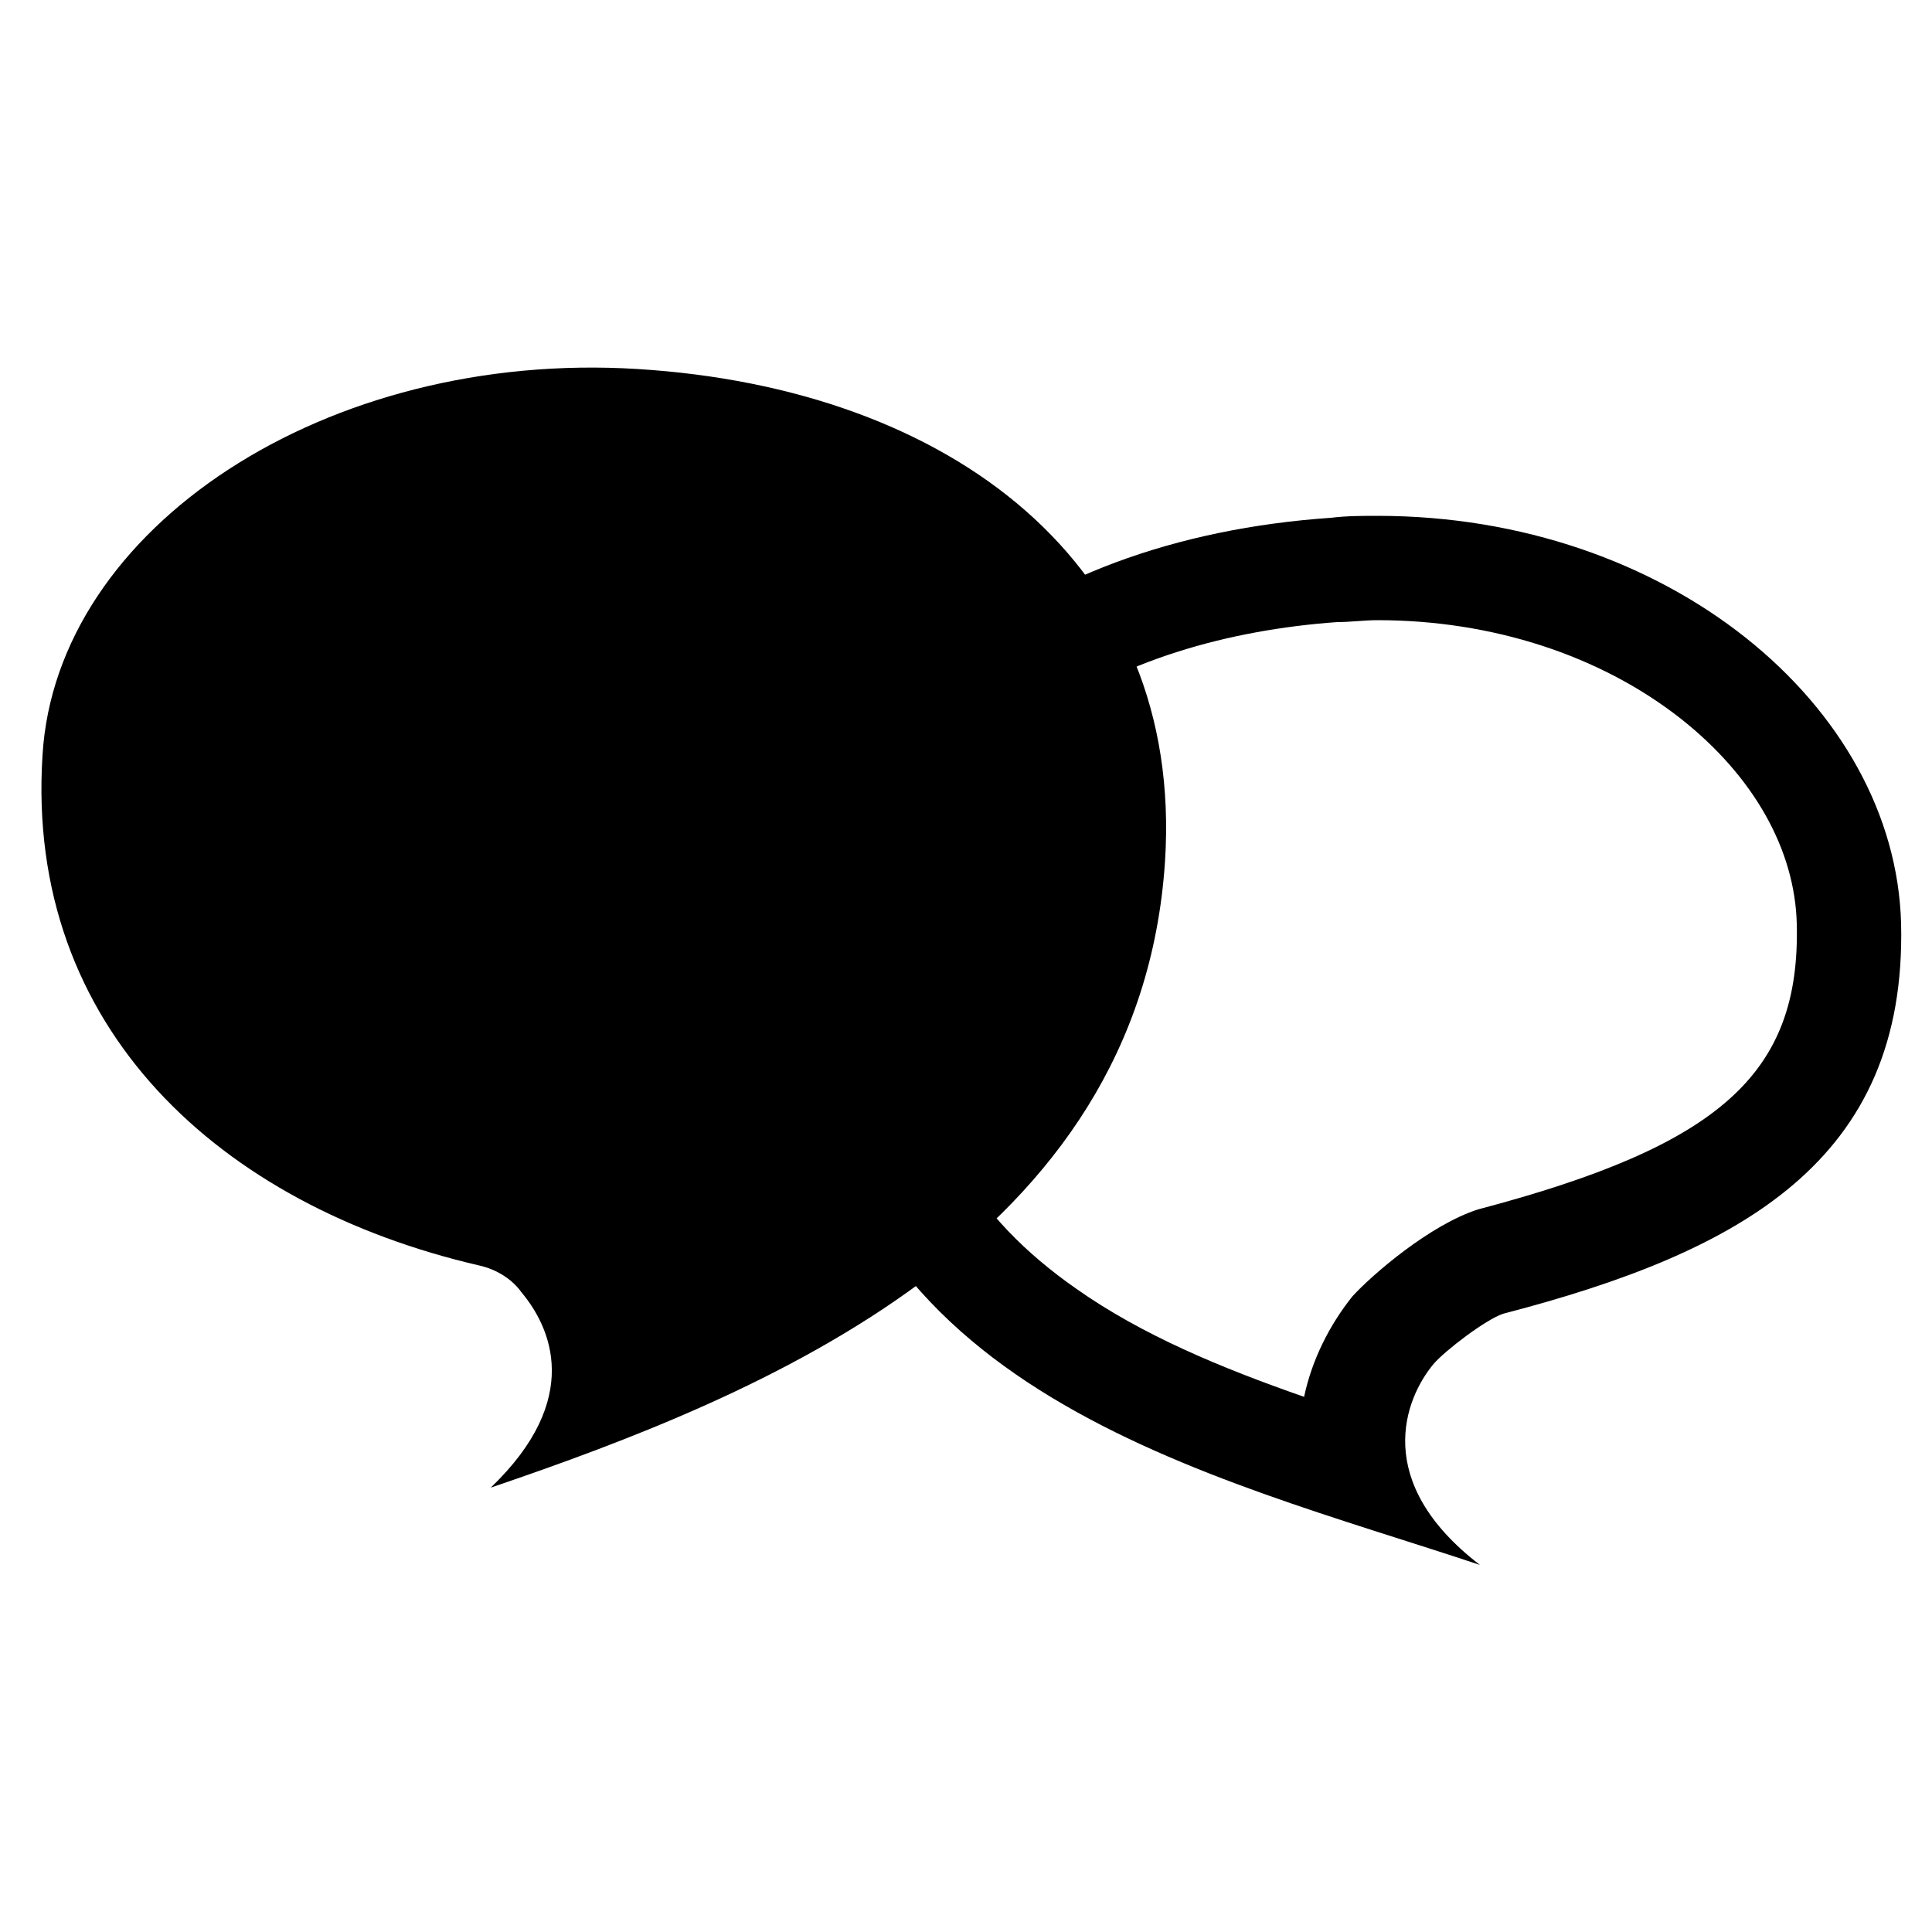 <?xml version="1.0" encoding="utf-8"?>
<!-- Generator: Adobe Illustrator 17.1.0, SVG Export Plug-In . SVG Version: 6.00 Build 0)  -->
<!DOCTYPE svg PUBLIC "-//W3C//DTD SVG 1.1//EN" "http://www.w3.org/Graphics/SVG/1.1/DTD/svg11.dtd">
<svg version="1.1" xmlns="http://www.w3.org/2000/svg" xmlns:xlink="http://www.w3.org/1999/xlink" x="0px" y="0px"
	 viewBox="0 0 100 100" enable-background="new 0 0 100 100" xml:space="preserve">
<g id="Layer_1">
	<g id="Your_Icon_5_" display="none">
		<path display="inline" fill="#D8ABAB" d="M-5490.6,446.1c0,0-37.7,16.8-80.9,52.3C-5352,30.7-5084,49.7-5084,49.7
			c-587.5-168.9-717.3,122.8-724.3,393.4c-115.7-244.5-348.7-466.9-812.9-232.4c0,0,380.1,32.3,676.6,298.7
			c-629.8-302.3-623.1,598.3-623.1,598.3c149.7-314.6,397.1-400.3,580.6-416.6c-7.5,13.6-11.6,28.3-11.6,44
			c0,48.1,38.7,89,93.4,106.2c-191,223.9-200.3,514.3-172.3,698.2c41.8,274.8,117,400.9,117,400.9h406c0,0-130.2-193.2-204.1-431.2
			c-70.8-227.8-31.6-422.5,51.2-569.1c26.3,14.5,57.4,23.1,90.9,23.1c94.1,0,170.3-65.8,170.3-147.2c0-41.8-20.3-79.3-52.6-106.2
			c20.5-3.8,436.2-62.2,553.1,367.7C-4819.4,1051.1-4812.8,217.6-5490.6,446.1z"/>
	</g>
	<g>
		<path id="_x3C_Path_x3E__6_" d="M33,19.1c-16.1-1-30.1,8.2-30.8,20c-0.9,14.1,9.2,23.3,22.6,26.4c0.9,0.2,1.7,0.7,2.2,1.4
			c1.5,1.8,3.2,5.5-1.6,10.1C39.5,72.2,59,64.3,60.3,44.6C61.3,29.2,49.2,20.1,33,19.1z"/>
		<path id="_x3C_Path_x3E__3_" d="M71.3,32.1c5.9,0,11.5,1.8,15.7,5.1c3.8,3,5.9,6.8,6,10.6c0.2,7.8-4,11.5-16.5,14.8
			C74,63.4,71,66,70,67.1c-1.2,1.5-2.1,3.3-2.5,5.2c-4.3-1.5-8.4-3.2-11.8-5.6c-5.3-3.7-8-8.3-8.5-14.6C46.3,38.6,58,33,69.2,32.2
			C69.9,32.2,70.6,32.1,71.3,32.1 M71.3,26.7c-0.8,0-1.6,0-2.4,0.1c-16.1,1.1-28.1,10.3-27.1,25.7C43.2,72.1,62.5,76.3,76.6,81
			c-5.6-4.3-3.9-8.6-2.4-10.4c0.6-0.7,2.7-2.3,3.6-2.6c12.3-3.2,20.9-7.9,20.6-20.2C98.1,36.5,86.3,26.7,71.3,26.7L71.3,26.7z"/>
	</g>
</g>
<g id="Layer_2">
</g>
</svg>
